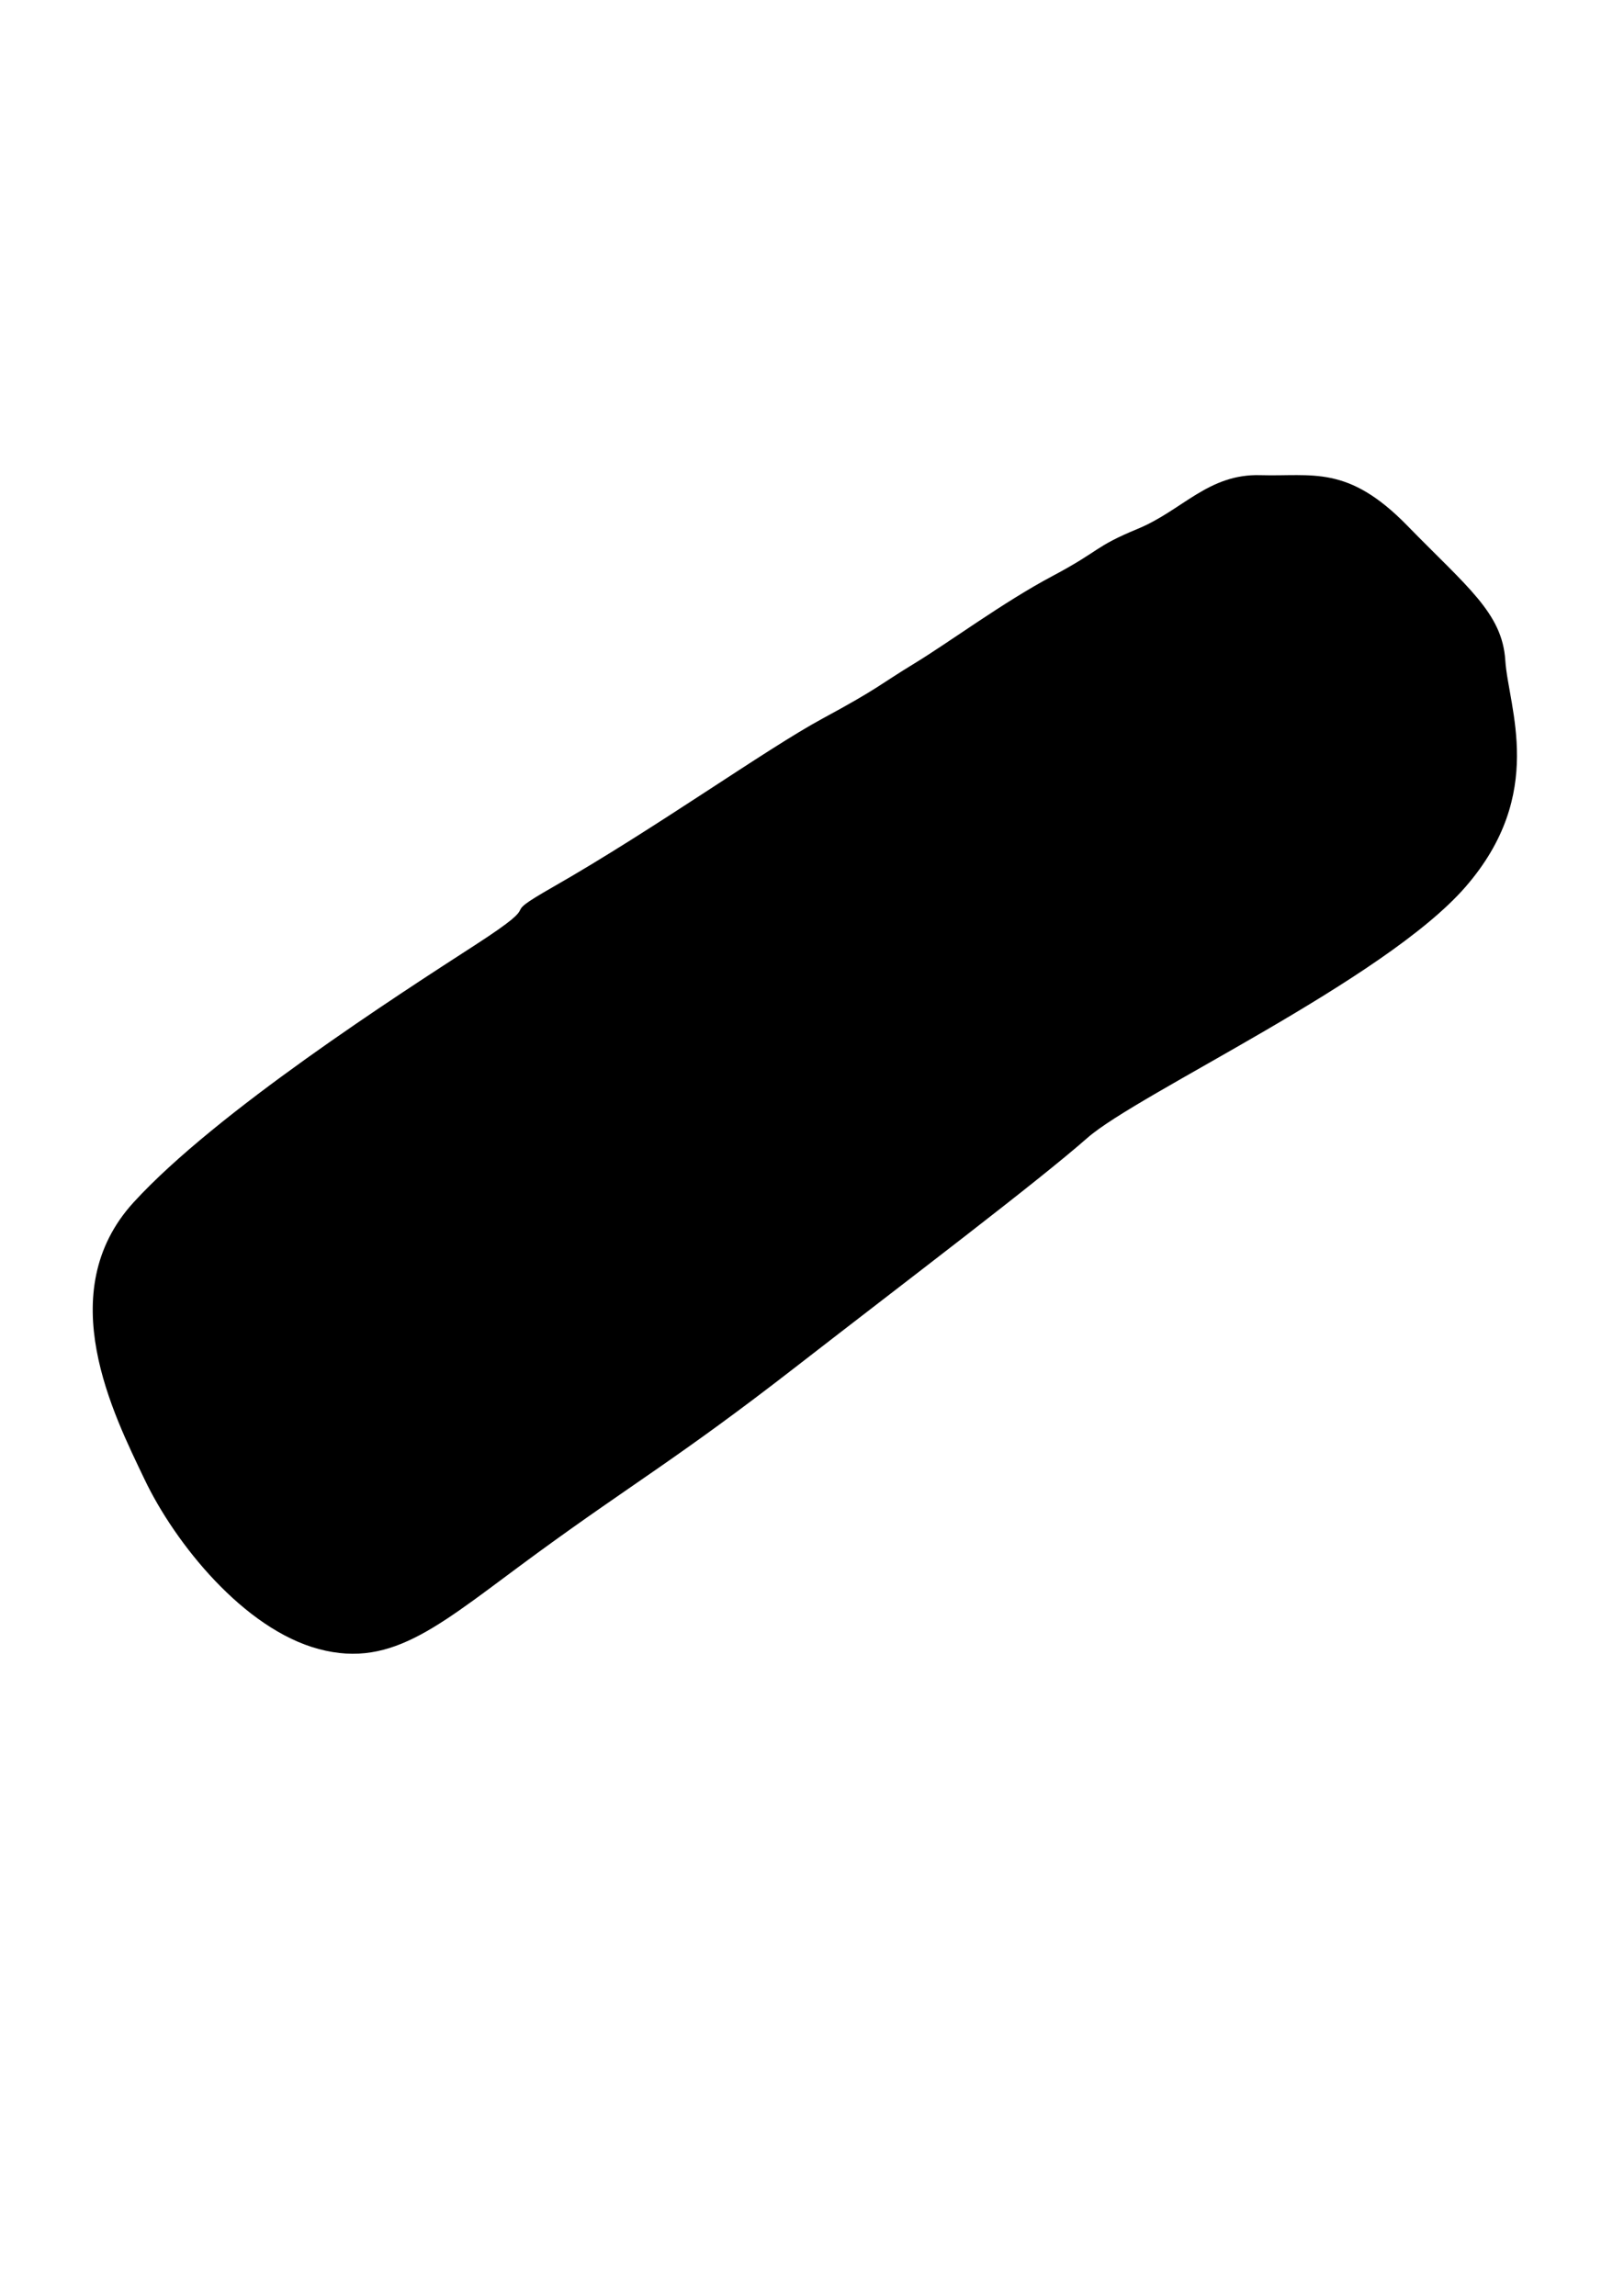<svg xmlns="http://www.w3.org/2000/svg" xmlns:dc="http://dublincore.org/documents/dcmi-terms/" height="595.28" viewBox="0 0 420.94 595.28" width="420.94"><path d="M143.382 229.915c26.508-15.145 55.154-35.708 69.832-43.644 14.679-7.935 14.676-8.727 23.804-14.283 9.128-5.557 23.015-15.872 35.711-22.617 12.697-6.746 10.712-7.538 22.219-12.299 11.507-4.762 18.254-14.287 31.743-13.889 13.488.397 22.616-2.777 38.089 13.094 15.475 15.871 24.602 22.617 25.393 34.917.793 12.299 10.712 34.517-10.316 58.722-21.029 24.204-84.908 53.56-98.003 65.067-13.092 11.507-45.626 36.112-75.781 59.52-30.155 23.41-41.662 29.759-66.658 48.008-24.996 18.25-37.294 30.158-56.738 24.998-19.442-5.158-37.294-27.378-45.23-44.043-7.935-16.666-24.207-48.408-2.779-71.816 21.427-23.409 68.241-53.567 88.479-66.658 20.235-13.093 3.992-5.795 20.235-15.077z"/></svg>
